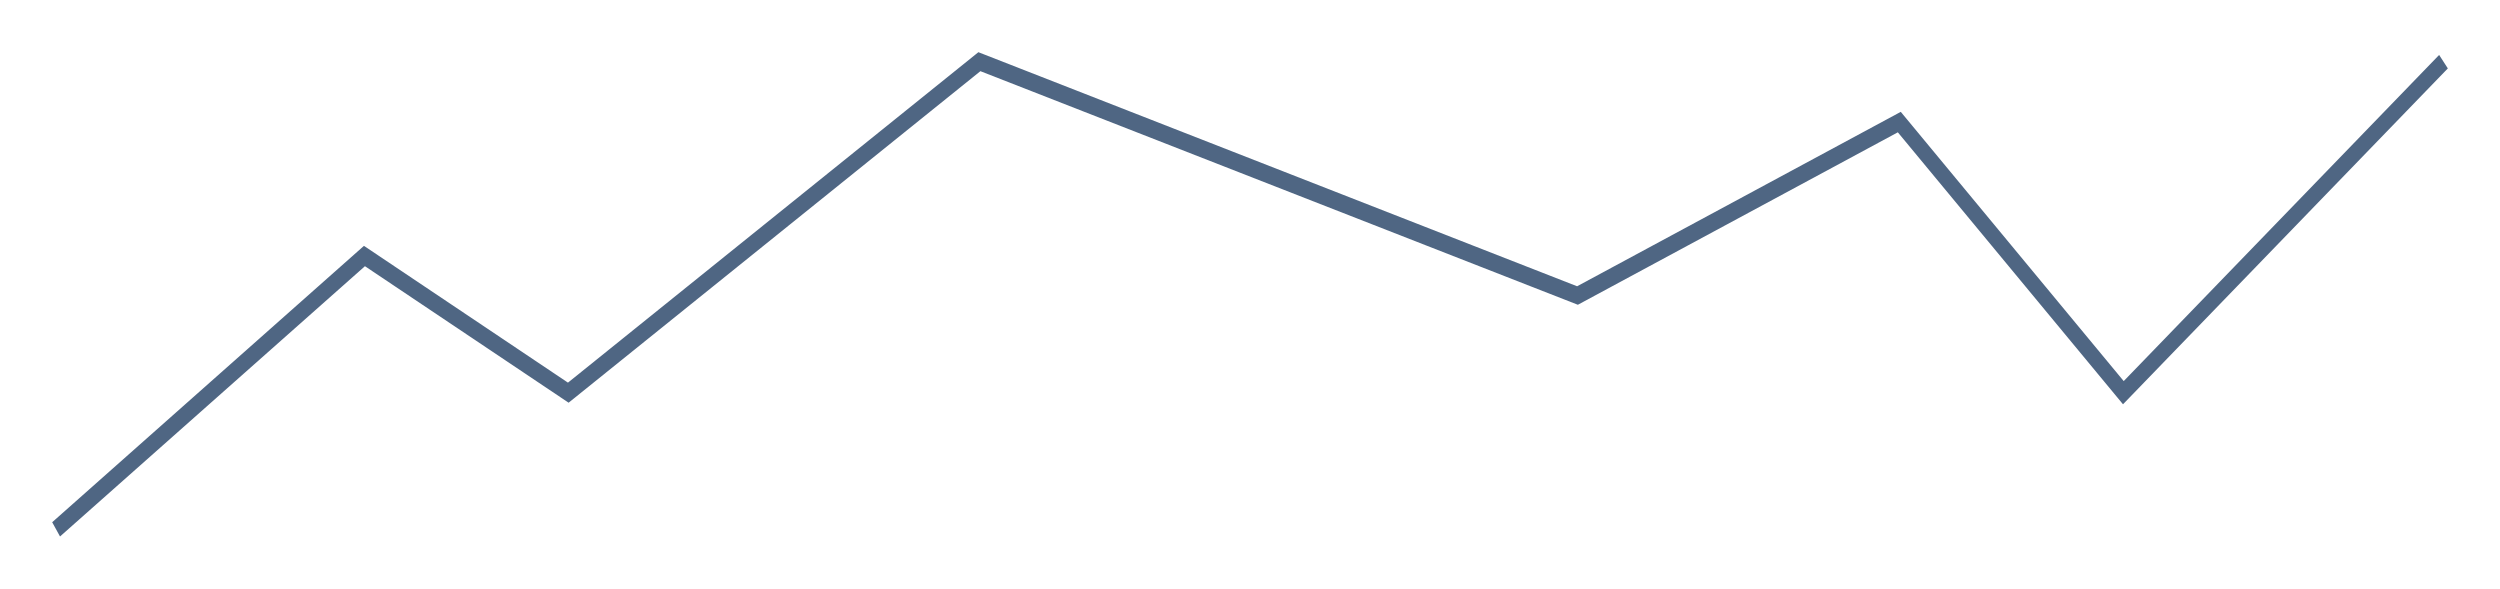 <svg xmlns="http://www.w3.org/2000/svg" xmlns:xlink="http://www.w3.org/1999/xlink" viewBox="2407 -1397 287.433 67.681"><defs><style>.a{fill:#4f6683;}.b{filter:url(#a);}</style><filter id="a" x="2407" y="-1397" width="287.433" height="67.681" filterUnits="userSpaceOnUse"><feOffset dy="2" input="SourceAlpha"/><feGaussianBlur stdDeviation="2" result="b"/><feFlood flood-color="#b4b4b4" flood-opacity="0.302"/><feComposite operator="in" in2="b"/><feComposite in="SourceGraphic"/></filter></defs><g class="b" transform="matrix(1, 0, 0, 1, 0, 0)"><path class="a" d="M35.958,24.606.9,55.681,0,54.042,35.844,22.266,59.3,37.993,106.488,0l68.837,26.913L212.537,6.858,238.17,37.816,274.435.317l1,1.549L238.089,40.482,212.2,9.213,175.412,29.04,106.719,2.183,59.375,40.3Z" transform="translate(2413 -1393)"/></g></svg>